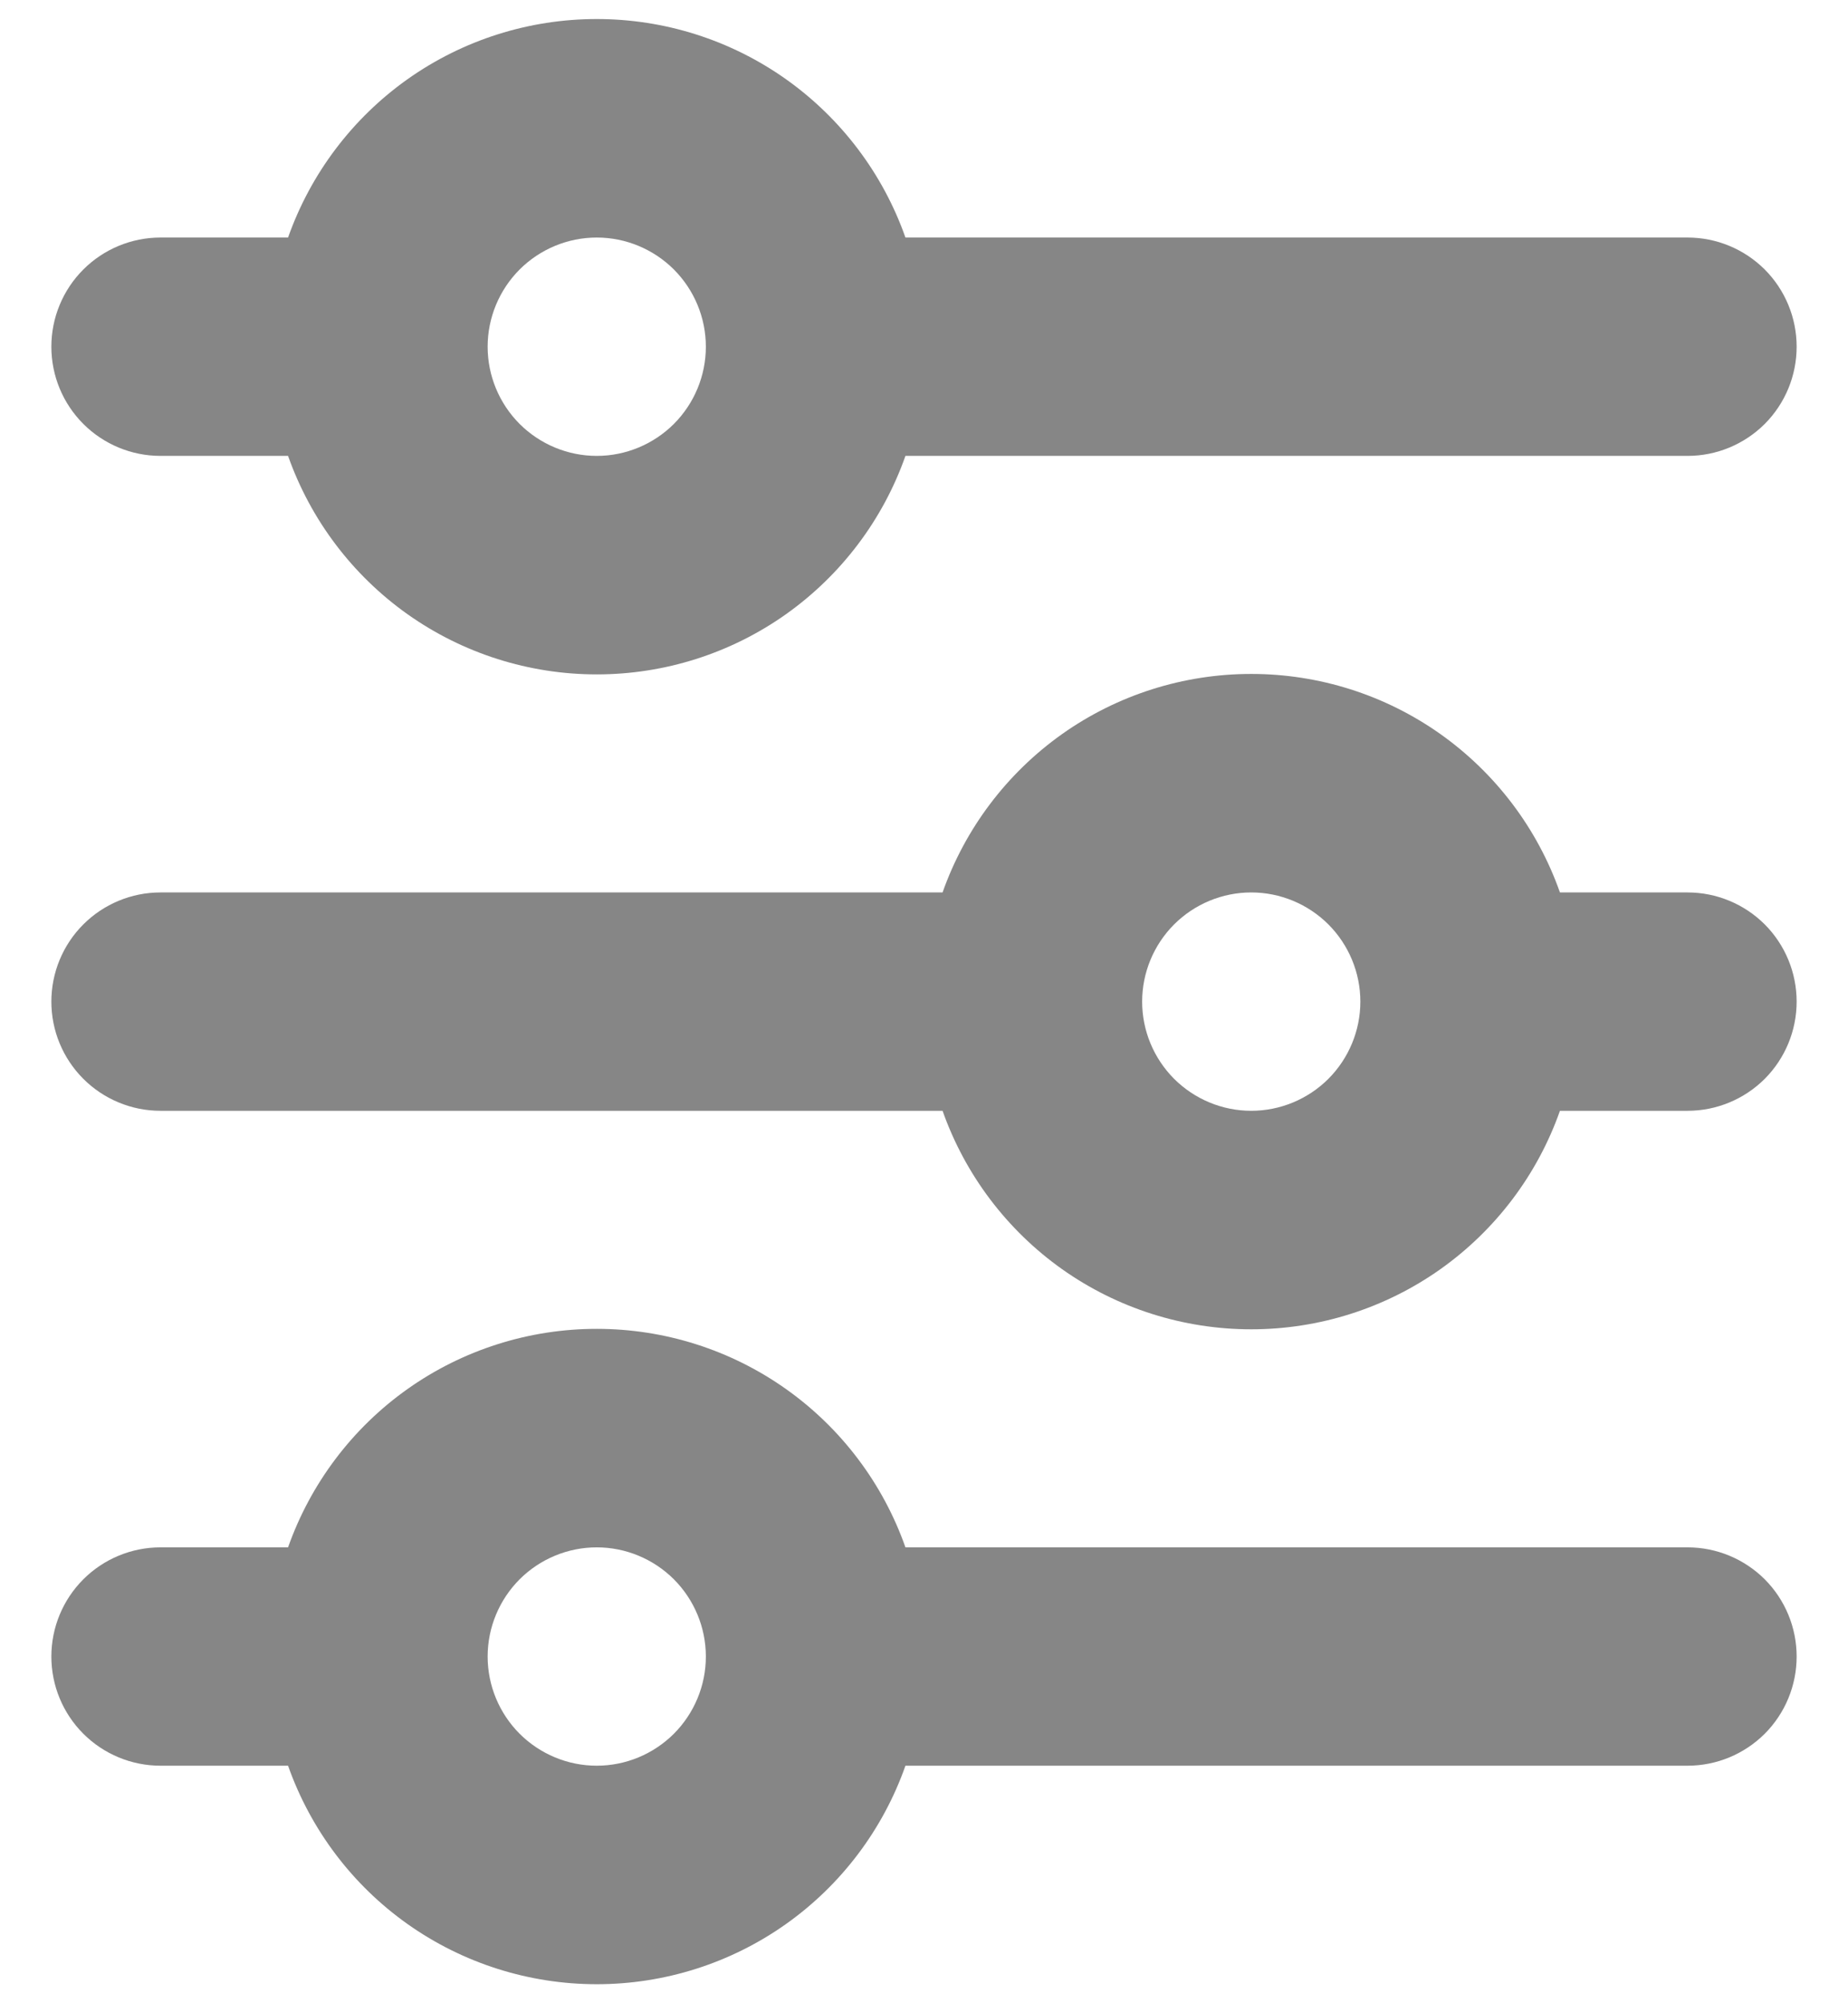 <svg width="24" height="26" viewBox="0 0 24 26" fill="none" xmlns="http://www.w3.org/2000/svg">
<path d="M7.75 3.083C7.374 3.083 7.014 3.233 6.748 3.498C6.483 3.764 6.333 4.124 6.333 4.5C6.333 4.876 6.483 5.236 6.748 5.502C7.014 5.767 7.374 5.917 7.75 5.917C8.126 5.917 8.486 5.767 8.752 5.502C9.017 5.236 9.167 4.876 9.167 4.5C9.167 4.124 9.017 3.764 8.752 3.498C8.486 3.233 8.126 3.083 7.75 3.083ZM3.741 3.083C4.034 2.254 4.576 1.536 5.294 1.027C6.012 0.519 6.87 0.247 7.75 0.247C8.63 0.247 9.488 0.519 10.206 1.027C10.924 1.536 11.467 2.254 11.759 3.083H21.917C22.293 3.083 22.653 3.233 22.919 3.498C23.184 3.764 23.333 4.124 23.333 4.5C23.333 4.876 23.184 5.236 22.919 5.502C22.653 5.767 22.293 5.917 21.917 5.917H11.759C11.467 6.746 10.924 7.464 10.206 7.973C9.488 8.481 8.63 8.753 7.75 8.753C6.87 8.753 6.012 8.481 5.294 7.973C4.576 7.464 4.034 6.746 3.741 5.917H2.083C1.708 5.917 1.347 5.767 1.082 5.502C0.816 5.236 0.667 4.876 0.667 4.5C0.667 4.124 0.816 3.764 1.082 3.498C1.347 3.233 1.708 3.083 2.083 3.083H3.741ZM16.25 11.583C15.874 11.583 15.514 11.733 15.248 11.998C14.983 12.264 14.833 12.624 14.833 13C14.833 13.376 14.983 13.736 15.248 14.002C15.514 14.267 15.874 14.417 16.25 14.417C16.626 14.417 16.986 14.267 17.252 14.002C17.517 13.736 17.667 13.376 17.667 13C17.667 12.624 17.517 12.264 17.252 11.998C16.986 11.733 16.626 11.583 16.25 11.583ZM12.241 11.583C12.534 10.754 13.076 10.036 13.794 9.527C14.512 9.019 15.37 8.747 16.25 8.747C17.13 8.747 17.988 9.019 18.706 9.527C19.424 10.036 19.967 10.754 20.259 11.583H21.917C22.293 11.583 22.653 11.733 22.919 11.998C23.184 12.264 23.333 12.624 23.333 13C23.333 13.376 23.184 13.736 22.919 14.002C22.653 14.267 22.293 14.417 21.917 14.417H20.259C19.967 15.246 19.424 15.964 18.706 16.473C17.988 16.981 17.13 17.253 16.25 17.253C15.37 17.253 14.512 16.981 13.794 16.473C13.076 15.964 12.534 15.246 12.241 14.417H2.083C1.708 14.417 1.347 14.267 1.082 14.002C0.816 13.736 0.667 13.376 0.667 13C0.667 12.624 0.816 12.264 1.082 11.998C1.347 11.733 1.708 11.583 2.083 11.583H12.241ZM7.75 20.083C7.374 20.083 7.014 20.233 6.748 20.498C6.483 20.764 6.333 21.124 6.333 21.5C6.333 21.876 6.483 22.236 6.748 22.502C7.014 22.767 7.374 22.917 7.75 22.917C8.126 22.917 8.486 22.767 8.752 22.502C9.017 22.236 9.167 21.876 9.167 21.5C9.167 21.124 9.017 20.764 8.752 20.498C8.486 20.233 8.126 20.083 7.75 20.083ZM3.741 20.083C4.034 19.254 4.576 18.535 5.294 18.027C6.012 17.519 6.87 17.247 7.75 17.247C8.63 17.247 9.488 17.519 10.206 18.027C10.924 18.535 11.467 19.254 11.759 20.083H21.917C22.293 20.083 22.653 20.233 22.919 20.498C23.184 20.764 23.333 21.124 23.333 21.5C23.333 21.876 23.184 22.236 22.919 22.502C22.653 22.767 22.293 22.917 21.917 22.917H11.759C11.467 23.746 10.924 24.465 10.206 24.973C9.488 25.481 8.63 25.753 7.75 25.753C6.87 25.753 6.012 25.481 5.294 24.973C4.576 24.465 4.034 23.746 3.741 22.917H2.083C1.708 22.917 1.347 22.767 1.082 22.502C0.816 22.236 0.667 21.876 0.667 21.5C0.667 21.124 0.816 20.764 1.082 20.498C1.347 20.233 1.708 20.083 2.083 20.083H3.741Z" fill="#868686"/>
</svg>
